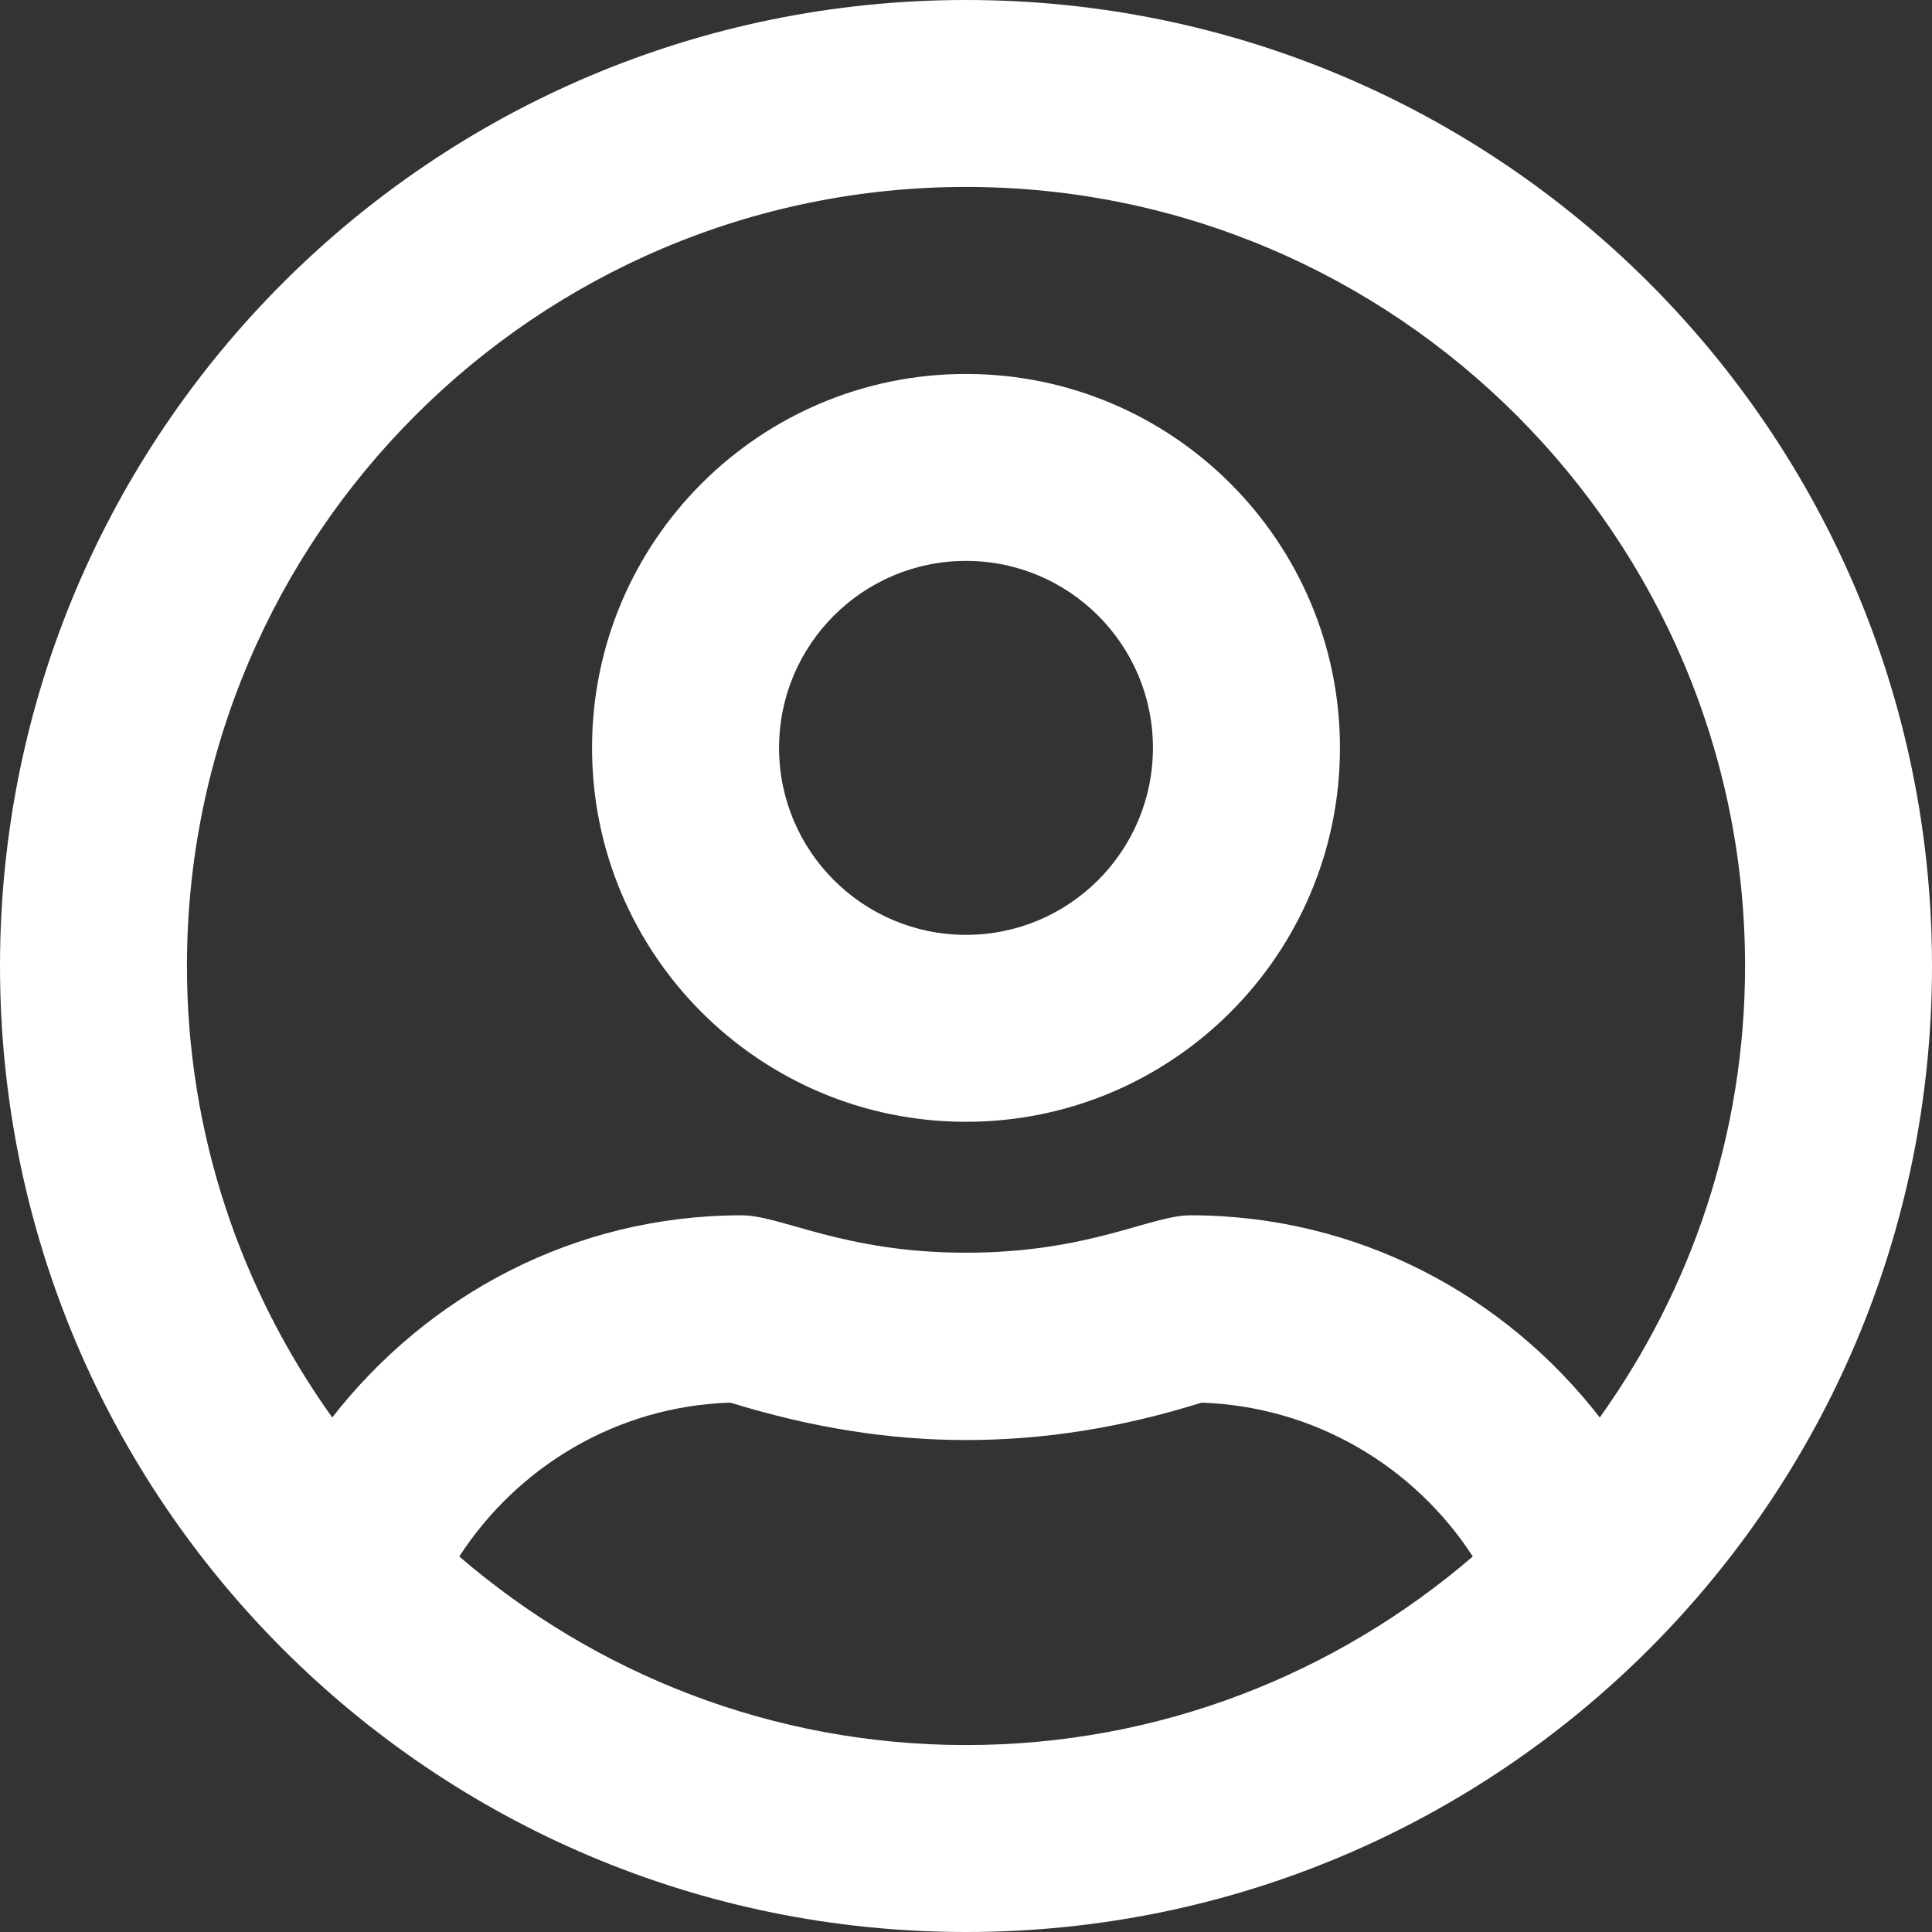<svg width="25" height="25" viewBox="0 0 25 25" fill="none" xmlns="http://www.w3.org/2000/svg">
<rect x="0" y="0" width="25" height="25" fill="#333333" stroke="none"/>
<path d="M12.5 4.839C9.829 4.839 7.661 7.006 7.661 9.677C7.661 12.349 9.829 14.516 12.5 14.516C15.171 14.516 17.339 12.349 17.339 9.677C17.339 7.006 15.171 4.839 12.5 4.839ZM12.5 12.097C11.164 12.097 10.081 11.013 10.081 9.677C10.081 8.342 11.164 7.258 12.5 7.258C13.836 7.258 14.919 8.342 14.919 9.677C14.919 11.013 13.836 12.097 12.5 12.097ZM12.5 0C5.595 0 0 5.595 0 12.5C0 19.405 5.595 25 12.5 25C19.405 25 25 19.405 25 12.5C25 5.595 19.405 0 12.5 0ZM12.5 22.581C9.995 22.581 7.707 21.658 5.943 20.141C6.694 18.982 7.979 18.196 9.451 18.15C10.499 18.473 11.497 18.634 12.5 18.634C13.503 18.634 14.501 18.478 15.549 18.15C17.021 18.201 18.306 18.982 19.058 20.141C17.293 21.658 15.005 22.581 12.5 22.581ZM20.701 18.342C19.471 16.759 17.571 15.726 15.403 15.726C14.889 15.726 14.093 16.21 12.5 16.21C10.912 16.21 10.111 15.726 9.597 15.726C7.434 15.726 5.534 16.759 4.299 18.342C3.12 16.694 2.419 14.677 2.419 12.5C2.419 6.941 6.941 2.419 12.5 2.419C18.059 2.419 22.581 6.941 22.581 12.5C22.581 14.677 21.88 16.694 20.701 18.342Z" fill="white"/>
</svg>
